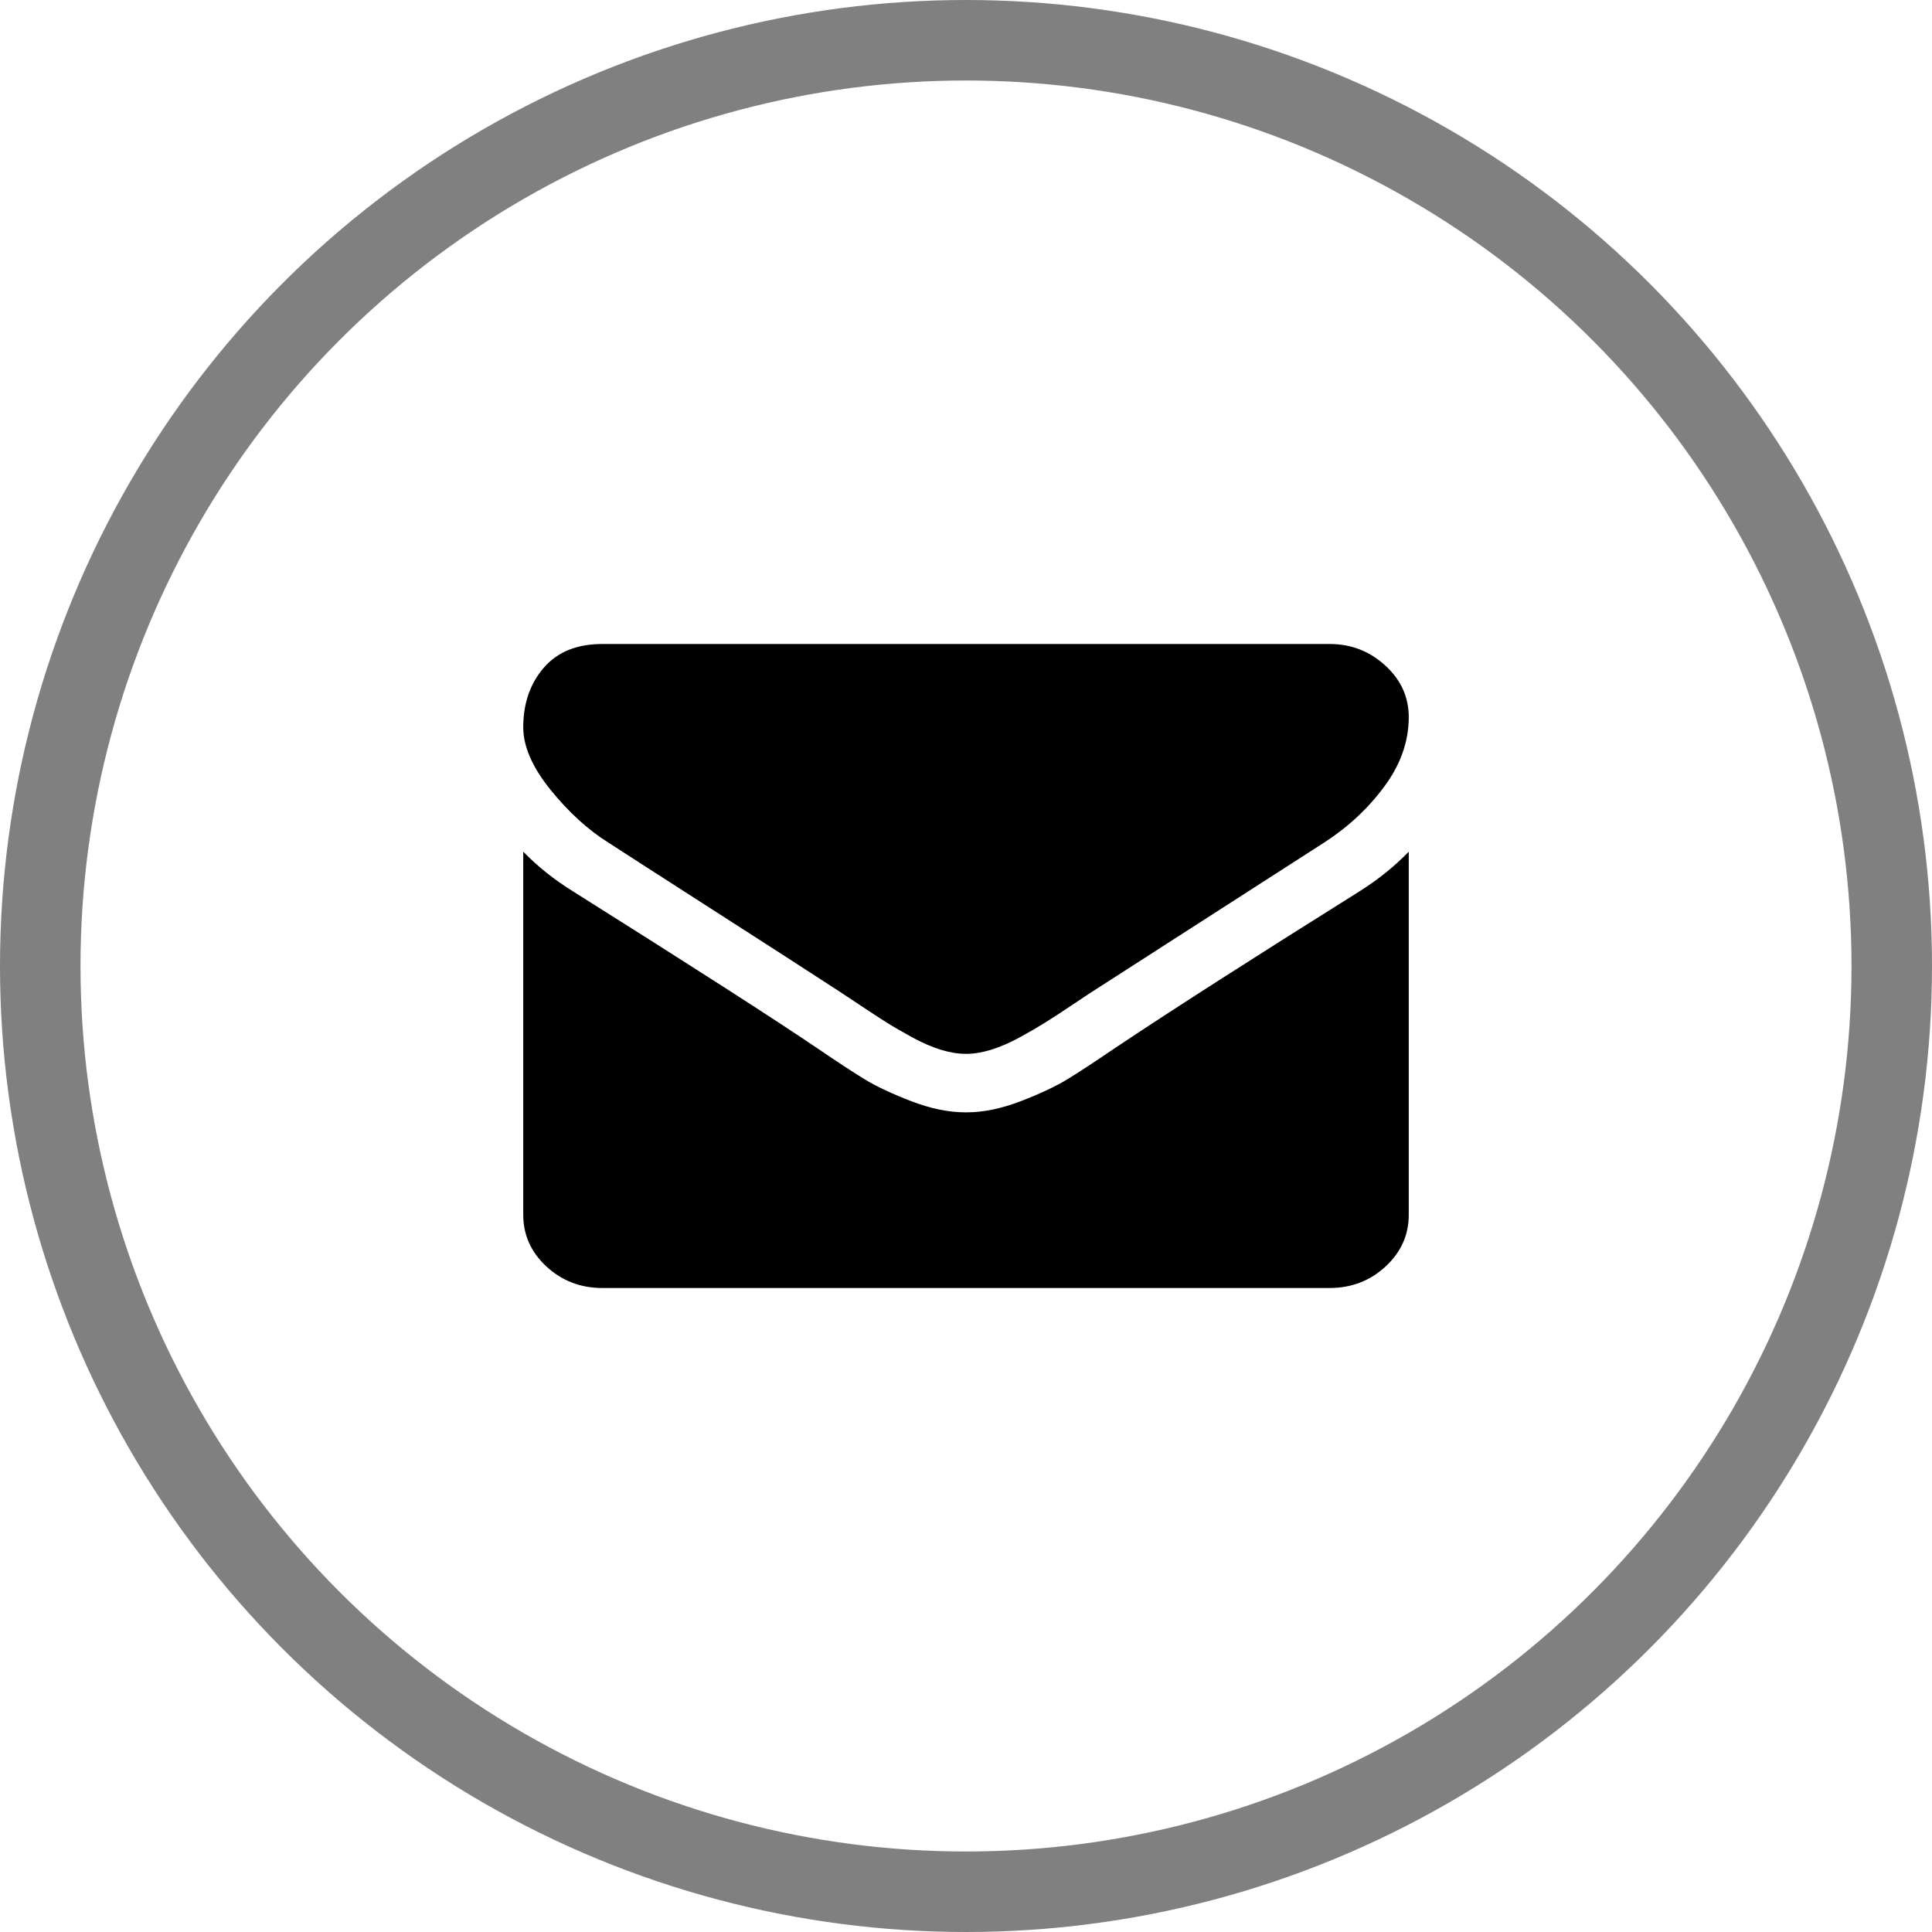 <?xml version="1.0" encoding="UTF-8" standalone="no"?>
<svg
   xmlns:dc="http://purl.org/dc/elements/1.1/"
   xmlns:cc="http://creativecommons.org/ns#"
   xmlns:rdf="http://www.w3.org/1999/02/22-rdf-syntax-ns#"
   xmlns:svg="http://www.w3.org/2000/svg"
   xmlns="http://www.w3.org/2000/svg"
   xmlns:sodipodi="http://sodipodi.sourceforge.net/DTD/sodipodi-0.dtd"
   xmlns:inkscape="http://www.inkscape.org/namespaces/inkscape"
   inkscape:version="0.92.4 (5da689c313, 2019-01-14)"
   height="24"
   width="24"
   sodipodi:docname="mail.svg"
   xml:space="preserve"
   viewBox="0 0 24 24"
   version="1.1"
   id="facebook"
   enable-background="new 0 0 116.379 194.42">


  <defs
   id="defs4606">
    <mask
   id="mask-46"
   maskContentUnits="userSpaceOnUse"
   maskUnits="objectBoundingBox"
   x="0"
   y="0"
   width="44"
   height="44"
   fill="white">
      <circle
   style="opacity:1;stop-opacity:1"
   r="22"
   cy="22"
   cx="22"
   id="use95" />


    </mask>


  
  
  
</defs>


  <sodipodi:namedview
   inkscape:document-rotation="0"
   inkscape:current-layer="facebook"
   inkscape:window-maximized="1"
   inkscape:window-y="24"
   inkscape:window-x="0"
   inkscape:cy="-1.0937629"
   inkscape:cx="-21.748375"
   inkscape:zoom="8"
   inkscape:measure-end="21.6262,40.631"
   inkscape:measure-start="23.7378,37.2087"
   showgrid="false"
   id="namedview4604"
   inkscape:window-height="1408"
   inkscape:window-width="2552"
   inkscape:pageshadow="2"
   inkscape:pageopacity="0"
   guidetolerance="10"
   gridtolerance="10"
   objecttolerance="10"
   borderopacity="1"
   bordercolor="#666666"
   pagecolor="#ffffff" />


  
  <path
   inkscape:connector-curvature="0"
   fill="#000000"
   id="path486"
   d="m 7.556,10.466 c 0.139,0.091 0.559,0.361 1.258,0.81 0.7,0.449 1.236,0.794 1.608,1.037 0.041,0.027 0.128,0.084 0.261,0.173 0.133,0.089 0.244,0.161 0.331,0.216 0.088,0.055 0.194,0.116 0.319,0.185 0.125,0.068 0.243,0.119 0.353,0.153 0.111,0.034 0.213,0.051 0.307,0.051 H 12 12.006 c 0.094,0 0.196,-0.017 0.307,-0.051 0.11,-0.034 0.228,-0.085 0.353,-0.153 0.125,-0.068 0.231,-0.13 0.319,-0.185 0.088,-0.055 0.198,-0.127 0.331,-0.216 0.133,-0.089 0.22,-0.147 0.261,-0.173 0.376,-0.242 1.334,-0.858 2.873,-1.847 0.299,-0.193 0.548,-0.426 0.749,-0.699 C 17.4,9.494 17.5,9.208 17.5,8.909 17.5,8.659 17.403,8.445 17.208,8.267 17.014,8.089 16.784,8 16.518,8 H 7.482 C 7.167,8 6.925,8.098 6.755,8.295 6.585,8.492 6.5,8.739 6.5,9.034 c 0,0.239 0.113,0.497 0.338,0.776 0.225,0.278 0.464,0.497 0.718,0.656 z m 9.33,0.608 c -1.342,0.841 -2.361,1.494 -3.057,1.96 -0.233,0.159 -0.423,0.283 -0.568,0.372 -0.145,0.089 -0.339,0.18 -0.58,0.273 -0.241,0.093 -0.466,0.139 -0.675,0.139 H 12 11.994 c -0.209,0 -0.434,-0.046 -0.675,-0.139 -0.241,-0.093 -0.435,-0.184 -0.58,-0.273 -0.145,-0.089 -0.335,-0.213 -0.568,-0.372 C 9.618,12.659 8.601,12.006 7.12,11.074 6.887,10.93 6.68,10.765 6.5,10.58 v 4.511 c 0,0.25 0.096,0.464 0.288,0.642 C 6.981,15.911 7.212,16 7.482,16 h 9.036 c 0.27,0 0.501,-0.089 0.694,-0.267 C 17.404,15.555 17.5,15.341 17.5,15.091 v -4.511 c -0.176,0.182 -0.381,0.347 -0.614,0.494 z"
   style="opacity:1;fill-rule:evenodd;stroke:none;stroke-width:0.5;stop-opacity:1" />



<circle
   style="color:#000000;clip-rule:nonzero;display:inline;overflow:visible;visibility:visible;opacity:0.499;isolation:auto;mix-blend-mode:normal;color-interpolation:sRGB;color-interpolation-filters:linearRGB;solid-color:#000000;solid-opacity:1;vector-effect:none;fill:none;fill-opacity:0.98;fill-rule:nonzero;stroke:#000000;stroke-width:1;stroke-linecap:butt;stroke-linejoin:miter;stroke-miterlimit:4;stroke-dasharray:none;stroke-dashoffset:0;stroke-opacity:1;marker:none;color-rendering:auto;image-rendering:auto;shape-rendering:auto;text-rendering:auto;enable-background:accumulate"
   id="path814"
   cx="12"
   cy="12"
   r="11.5" /></svg>